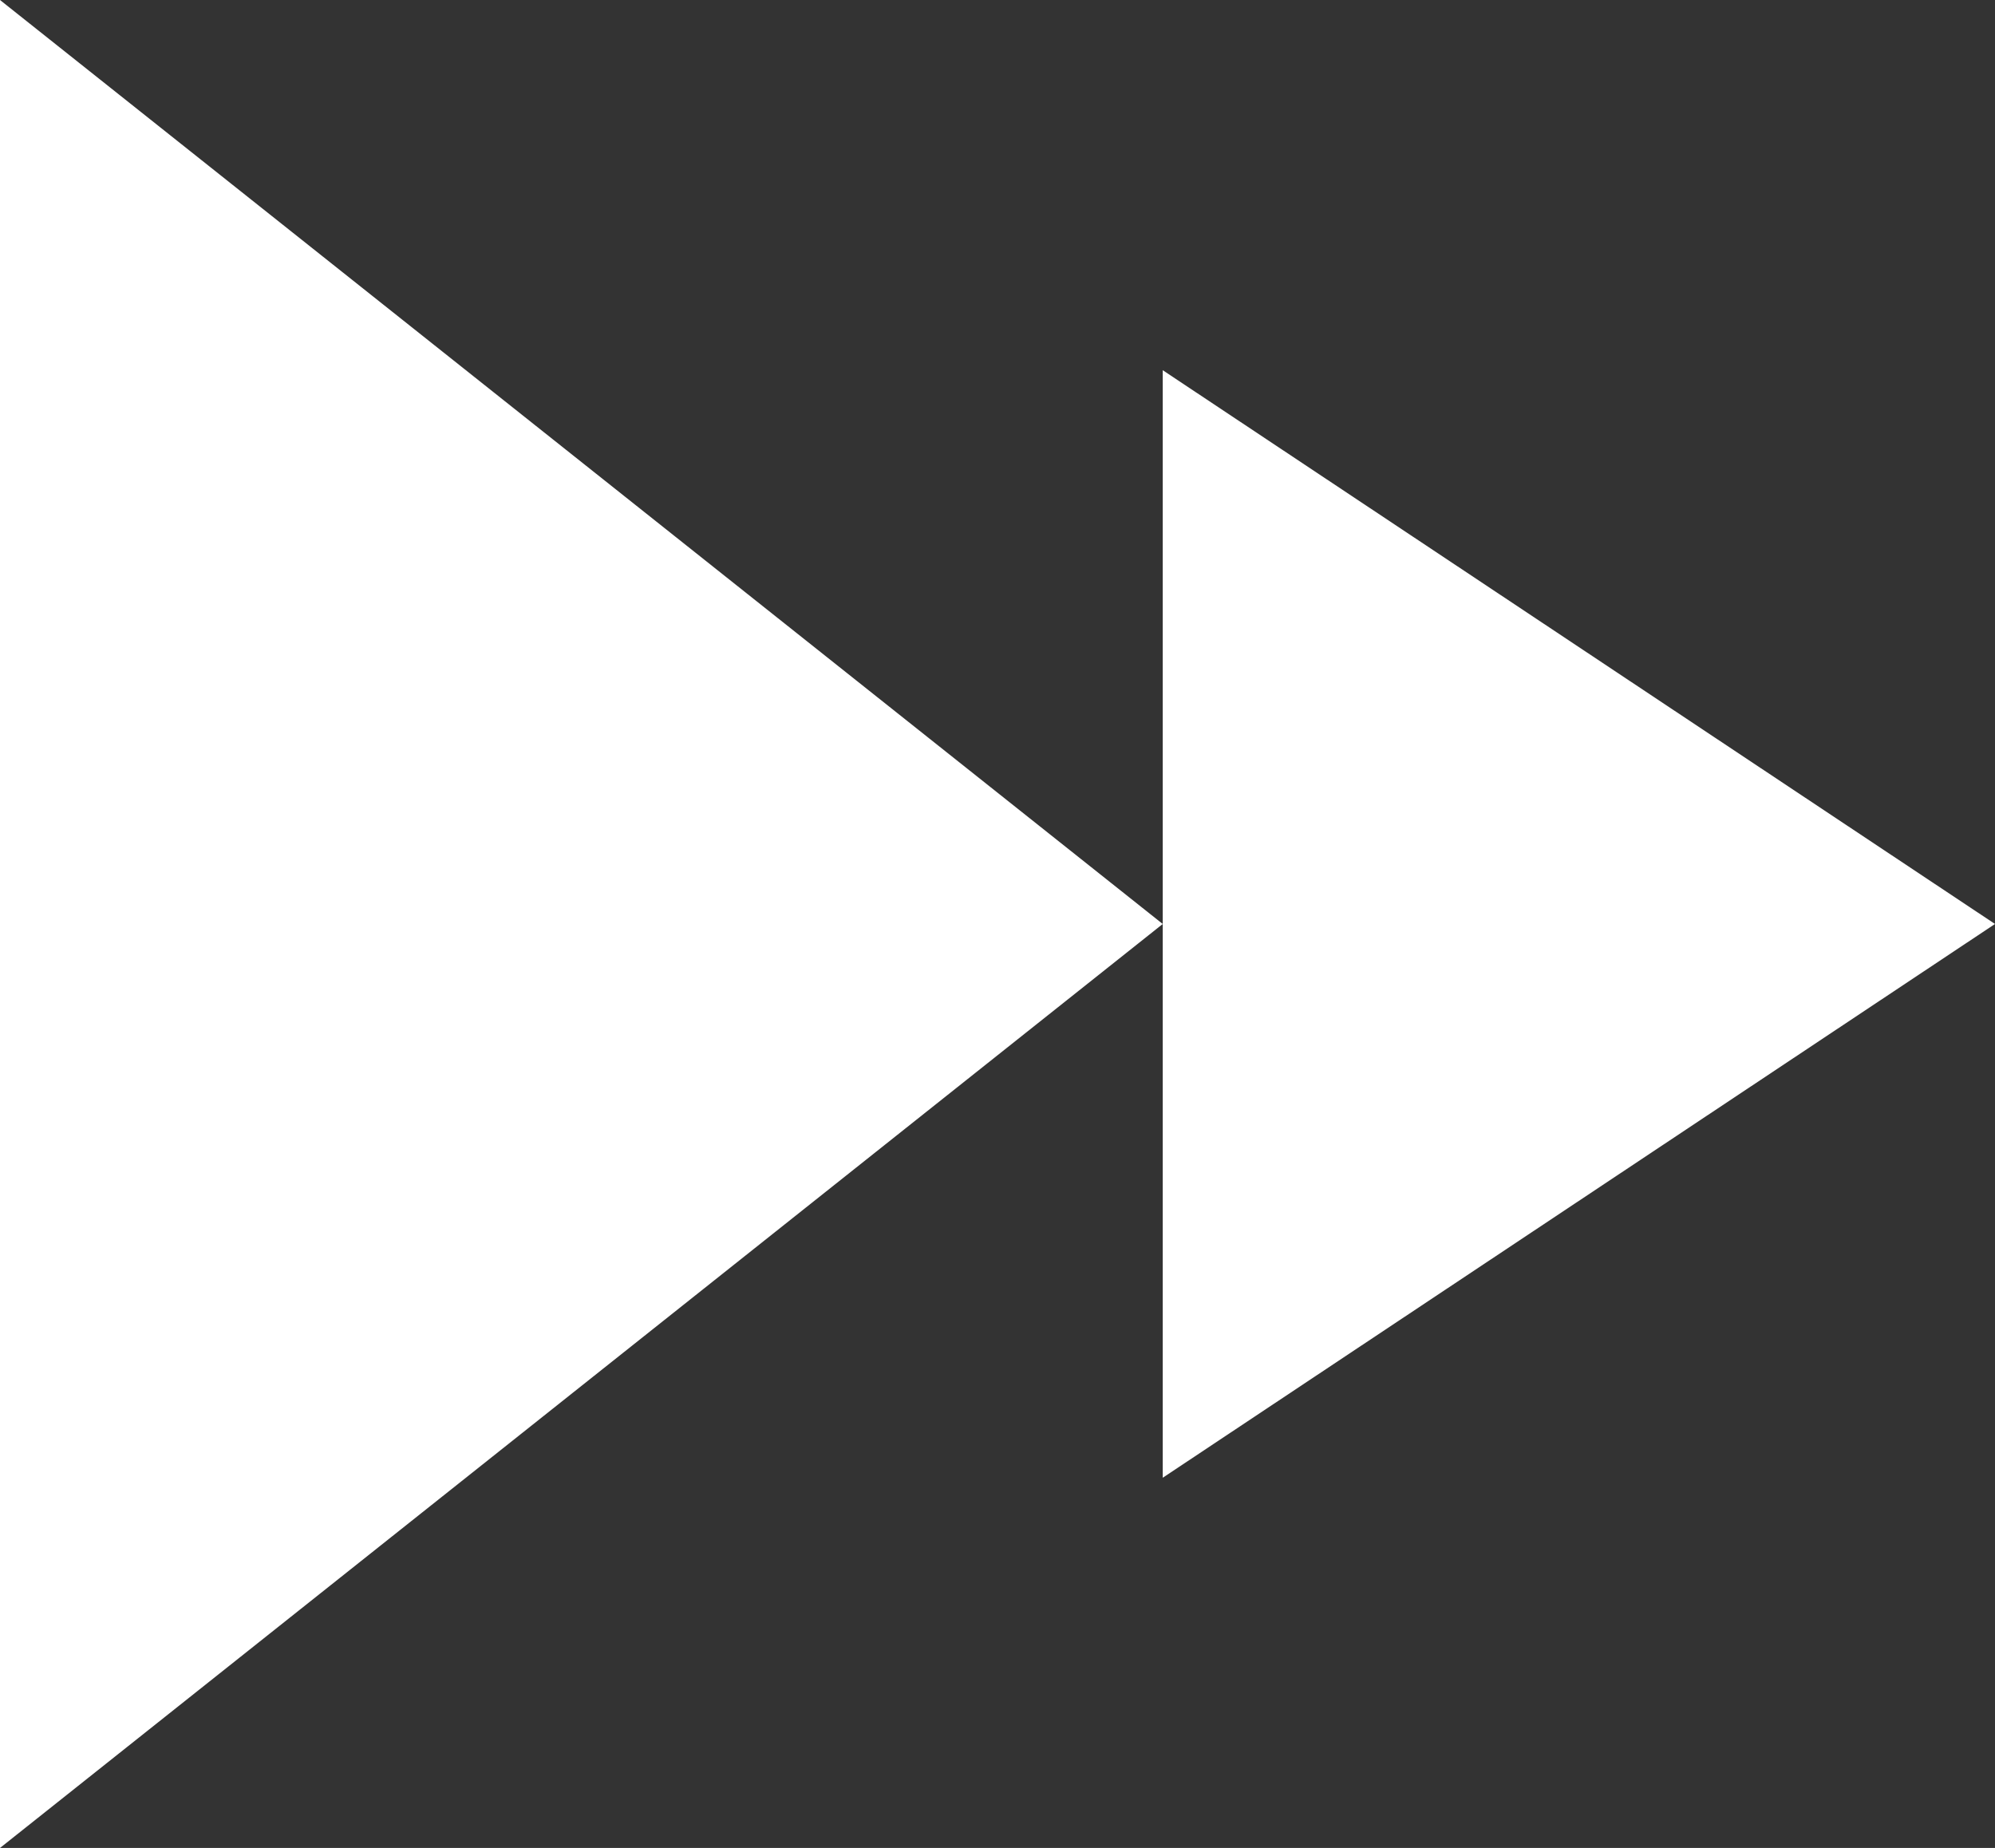 
<svg width="163px" height="151px" viewBox="0 0 163 151" version="1.1" xmlns="http://www.w3.org/2000/svg" xmlns:xlink="http://www.w3.org/1999/xlink">
    <rect x="0" y="0" width="163" height="151" fill="#333333" stroke="none"/>
    <!-- Generator: Sketch 50.2 (55047) - http://www.bohemiancoding.com/sketch -->
    <desc>Created with Sketch.</desc>
    <defs></defs>
    <g id="Page-1" stroke="none" stroke-width="1" fill="none" fill-rule="evenodd">
        <g id="Group" transform="translate(-0, 0)" fill="#FFFFFF">
            <polygon id="Triangle" transform="translate(47.5, 75.5) rotate(90) translate(-47.5, -75.5) " points="47.5 28 123 123 -28 123"></polygon>
            <polygon id="Triangle" transform="translate(129, 75.5) rotate(90) translate(-129, -75.5) " points="129 41.5 174.25 109.5 83.75 109.5"></polygon>
        </g>
    </g>
</svg>
